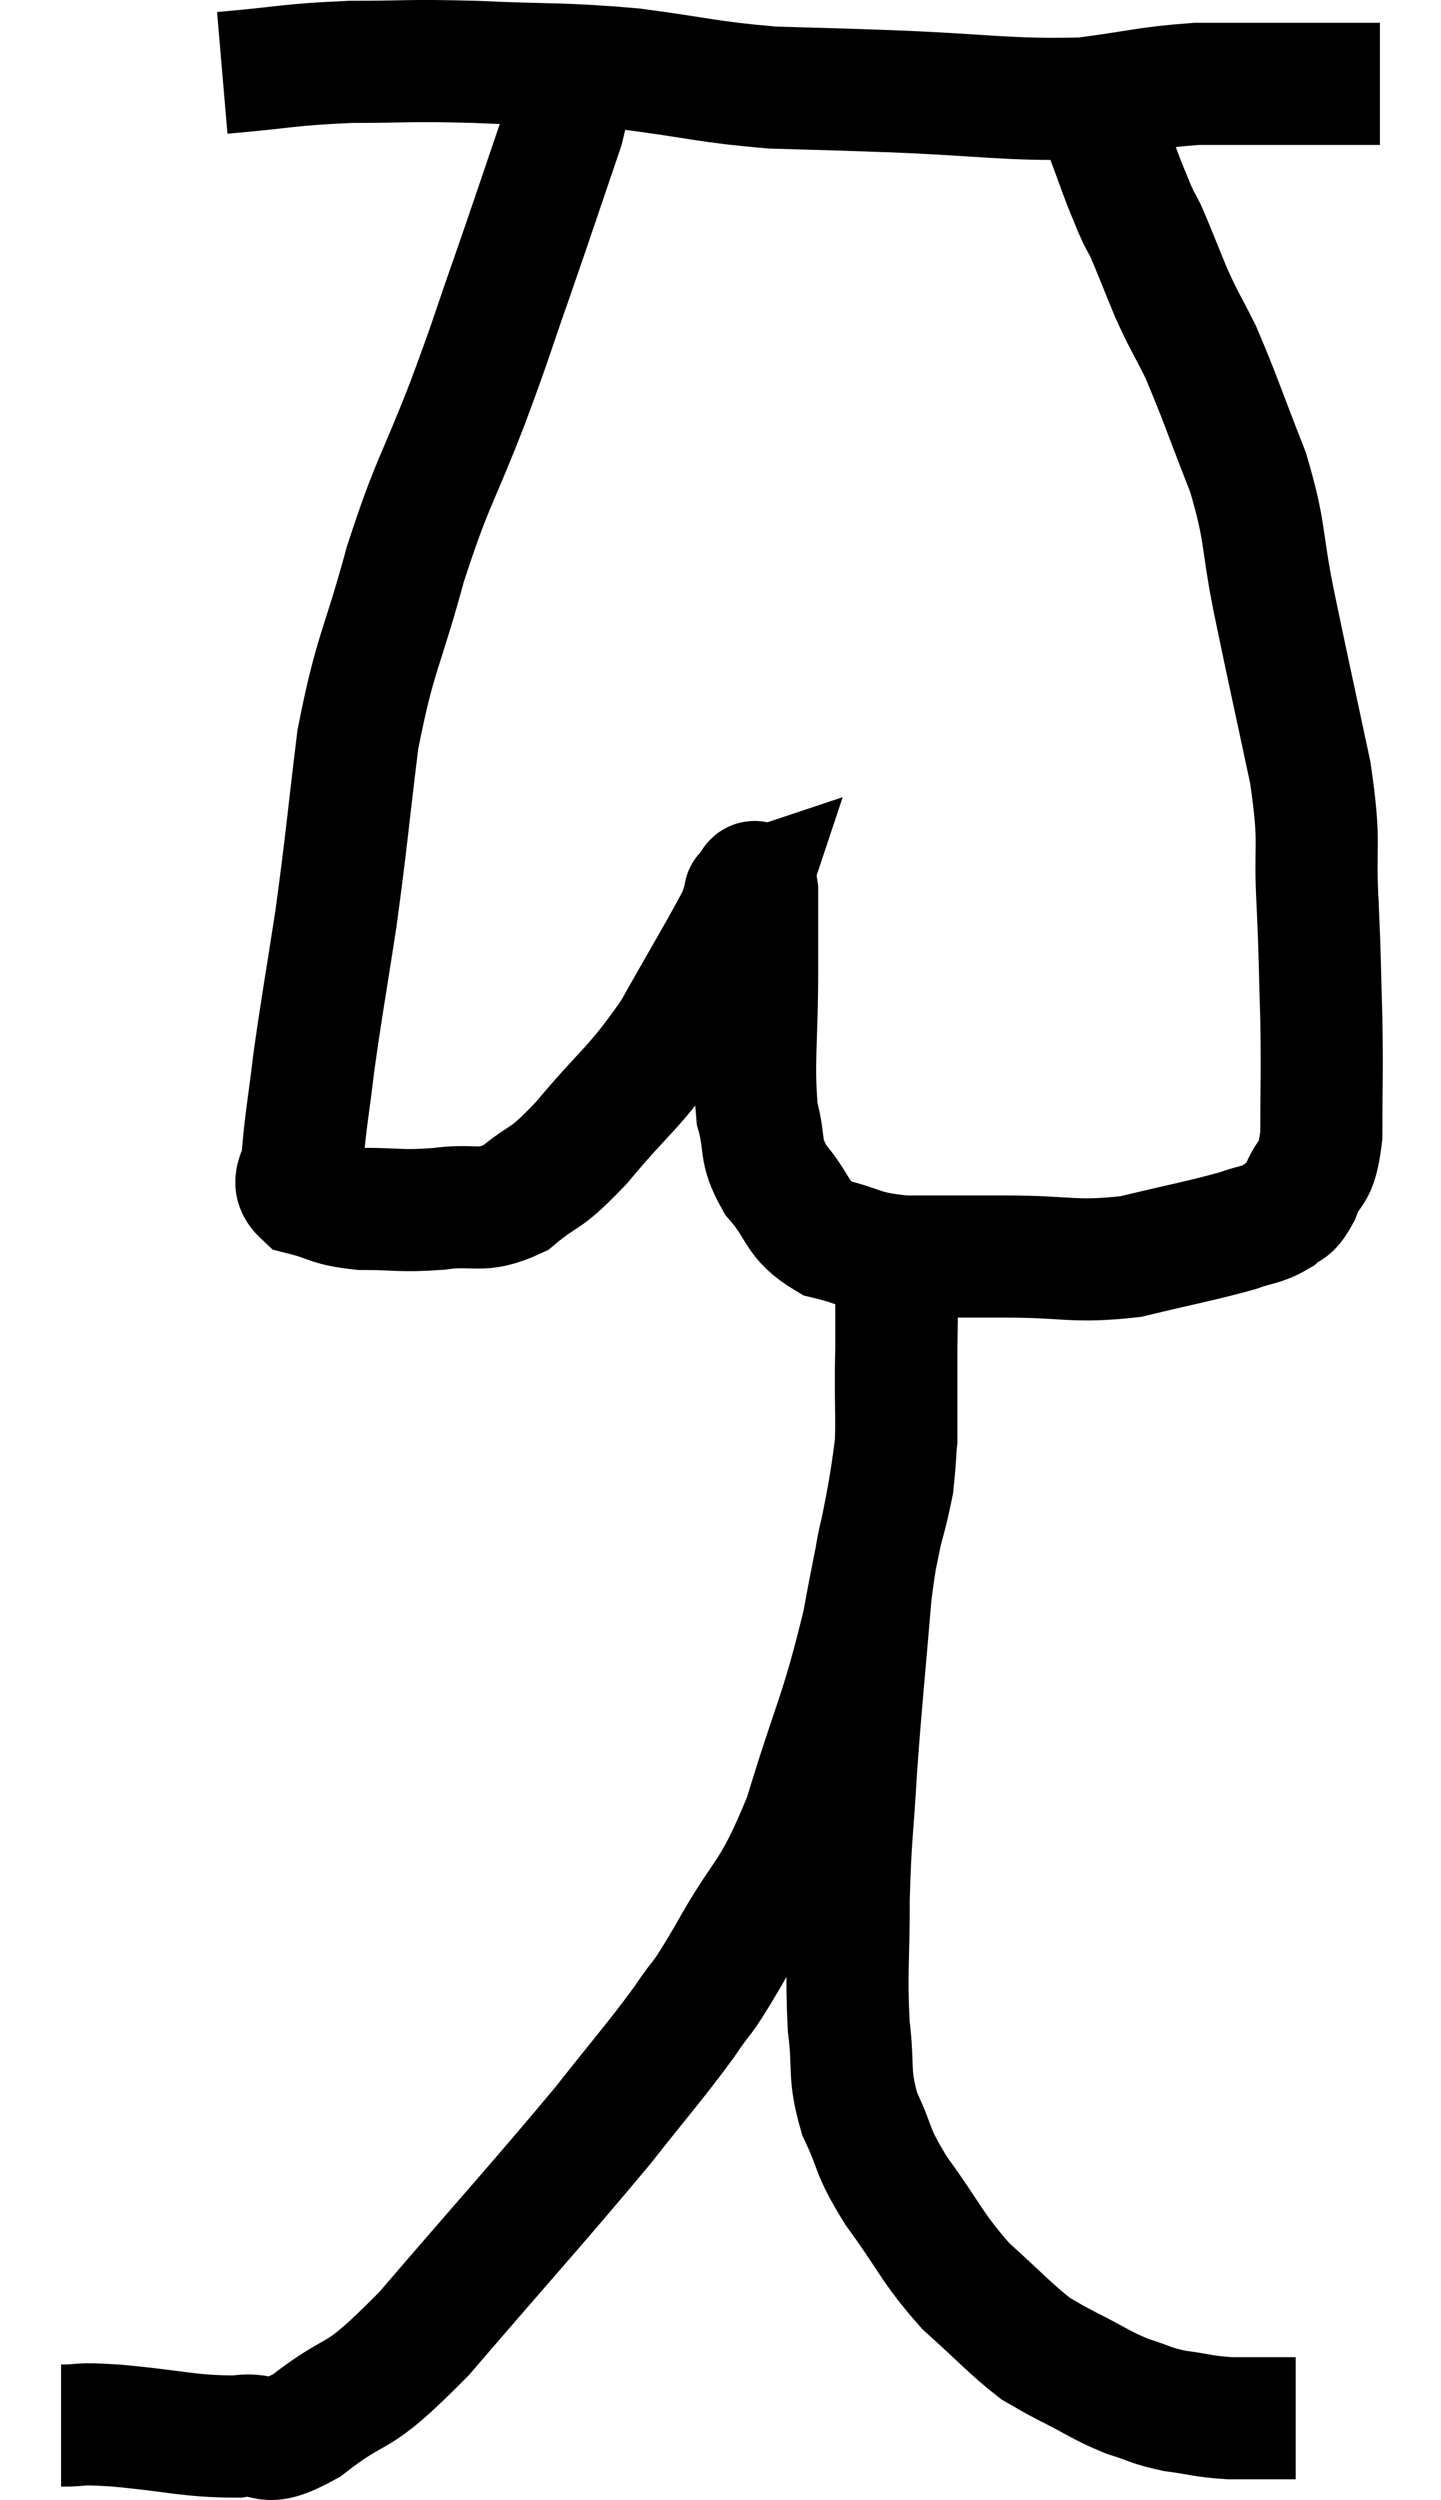 <svg xmlns="http://www.w3.org/2000/svg" viewBox="11.54 3.667 23.6 40.932" width="23.6" height="40.932"><path d="M 15.18 4.86 C 16.23 4.77, 16.245 4.725, 17.28 4.68 C 18.3 4.68, 18.165 4.65, 19.32 4.68 C 20.61 4.74, 20.685 4.695, 21.9 4.8 C 23.04 4.95, 23.13 5.01, 24.18 5.1 C 25.14 5.13, 24.825 5.115, 26.1 5.16 C 27.69 5.22, 28.02 5.31, 29.28 5.28 C 30.21 5.16, 30.315 5.1, 31.14 5.04 C 31.86 5.04, 32.025 5.04, 32.58 5.04 C 32.97 5.04, 33.06 5.04, 33.36 5.04 C 33.57 5.04, 33.585 5.04, 33.78 5.04 C 33.96 5.04, 34.05 5.04, 34.14 5.04 L 34.14 5.04" fill="none" stroke="black" stroke-width="2"></path><path d="M 20.76 4.8 C 20.76 5.28, 20.97 4.905, 20.76 5.76 C 20.34 6.99, 20.31 7.095, 19.92 8.22 C 19.56 9.24, 19.635 9.09, 19.2 10.26 C 18.69 11.58, 18.63 11.52, 18.18 12.9 C 17.79 14.34, 17.685 14.325, 17.4 15.78 C 17.22 17.25, 17.22 17.4, 17.04 18.72 C 16.86 19.89, 16.815 20.1, 16.68 21.06 C 16.59 21.81, 16.545 22.02, 16.5 22.56 C 16.5 22.89, 16.26 22.995, 16.5 23.22 C 16.98 23.34, 16.905 23.4, 17.46 23.46 C 18.09 23.46, 18.09 23.505, 18.72 23.46 C 19.35 23.37, 19.395 23.55, 19.98 23.28 C 20.52 22.83, 20.415 23.055, 21.06 22.38 C 21.81 21.48, 21.915 21.51, 22.56 20.58 C 23.1 19.62, 23.34 19.23, 23.64 18.66 C 23.7 18.48, 23.73 18.39, 23.76 18.3 C 23.76 18.3, 23.715 18.315, 23.76 18.3 C 23.85 18.27, 23.895 17.925, 23.94 18.24 C 23.94 18.9, 23.94 18.645, 23.94 19.56 C 23.94 20.73, 23.865 21.045, 23.94 21.9 C 24.09 22.44, 23.955 22.47, 24.24 22.98 C 24.66 23.46, 24.555 23.625, 25.08 23.94 C 25.71 24.09, 25.605 24.165, 26.34 24.24 C 27.18 24.24, 27.09 24.24, 28.02 24.24 C 29.04 24.24, 29.115 24.345, 30.06 24.24 C 30.93 24.03, 31.2 23.985, 31.8 23.82 C 32.13 23.7, 32.205 23.73, 32.46 23.58 C 32.64 23.4, 32.64 23.55, 32.82 23.22 C 33 22.74, 33.09 22.98, 33.18 22.26 C 33.18 21.3, 33.195 21.285, 33.18 20.34 C 33.15 19.41, 33.165 19.485, 33.12 18.48 C 33.06 17.4, 33.18 17.565, 33 16.32 C 32.7 14.91, 32.655 14.73, 32.4 13.5 C 32.19 12.45, 32.28 12.42, 31.98 11.4 C 31.59 10.41, 31.515 10.155, 31.2 9.42 C 30.96 8.94, 30.945 8.955, 30.72 8.46 C 30.51 7.95, 30.45 7.785, 30.3 7.44 C 30.21 7.26, 30.225 7.32, 30.12 7.08 C 30 6.78, 30.015 6.84, 29.88 6.48 C 29.73 6.06, 29.67 5.925, 29.58 5.64 C 29.55 5.49, 29.565 5.46, 29.52 5.34 C 29.46 5.25, 29.43 5.205, 29.4 5.16 L 29.4 5.16" fill="none" stroke="black" stroke-width="2"></path><path d="M 12.54 43.38 C 12.99 43.38, 12.72 43.335, 13.44 43.38 C 14.43 43.47, 14.64 43.56, 15.42 43.56 C 15.99 43.47, 15.795 43.8, 16.56 43.38 C 17.52 42.63, 17.265 43.11, 18.48 41.88 C 19.95 40.17, 20.355 39.735, 21.42 38.46 C 22.08 37.62, 22.23 37.47, 22.74 36.78 C 23.1 36.24, 22.965 36.54, 23.46 35.7 C 24.09 34.56, 24.165 34.785, 24.72 33.42 C 25.2 31.83, 25.305 31.785, 25.68 30.24 C 25.95 28.74, 26.085 28.38, 26.22 27.24 C 26.22 26.46, 26.22 26.28, 26.22 25.68 C 26.22 25.26, 26.22 25.05, 26.22 24.84 C 26.22 24.84, 26.22 24.84, 26.22 24.84 C 26.22 24.84, 26.22 24.87, 26.22 24.84 C 26.22 24.78, 26.22 24.75, 26.22 24.72 C 26.22 24.72, 26.22 24.72, 26.22 24.72 C 26.22 24.72, 26.22 24.465, 26.22 24.72 C 26.22 25.23, 26.235 24.93, 26.22 25.74 C 26.19 26.85, 26.265 26.955, 26.16 27.96 C 25.98 28.86, 25.95 28.59, 25.8 29.76 C 25.68 31.2, 25.65 31.395, 25.56 32.64 C 25.5 33.69, 25.47 33.69, 25.44 34.74 C 25.44 35.79, 25.395 35.955, 25.44 36.84 C 25.53 37.56, 25.425 37.605, 25.62 38.28 C 25.92 38.91, 25.785 38.835, 26.22 39.54 C 26.79 40.32, 26.79 40.455, 27.36 41.1 C 27.93 41.61, 28.08 41.79, 28.5 42.12 C 28.77 42.27, 28.665 42.225, 29.04 42.42 C 29.52 42.66, 29.565 42.72, 30 42.9 C 30.39 43.02, 30.36 43.05, 30.78 43.14 C 31.23 43.2, 31.23 43.23, 31.68 43.26 C 32.13 43.26, 32.31 43.26, 32.58 43.26 C 32.67 43.26, 32.715 43.26, 32.76 43.26 L 32.76 43.26" fill="none" stroke="black" stroke-width="2"></path></svg>
